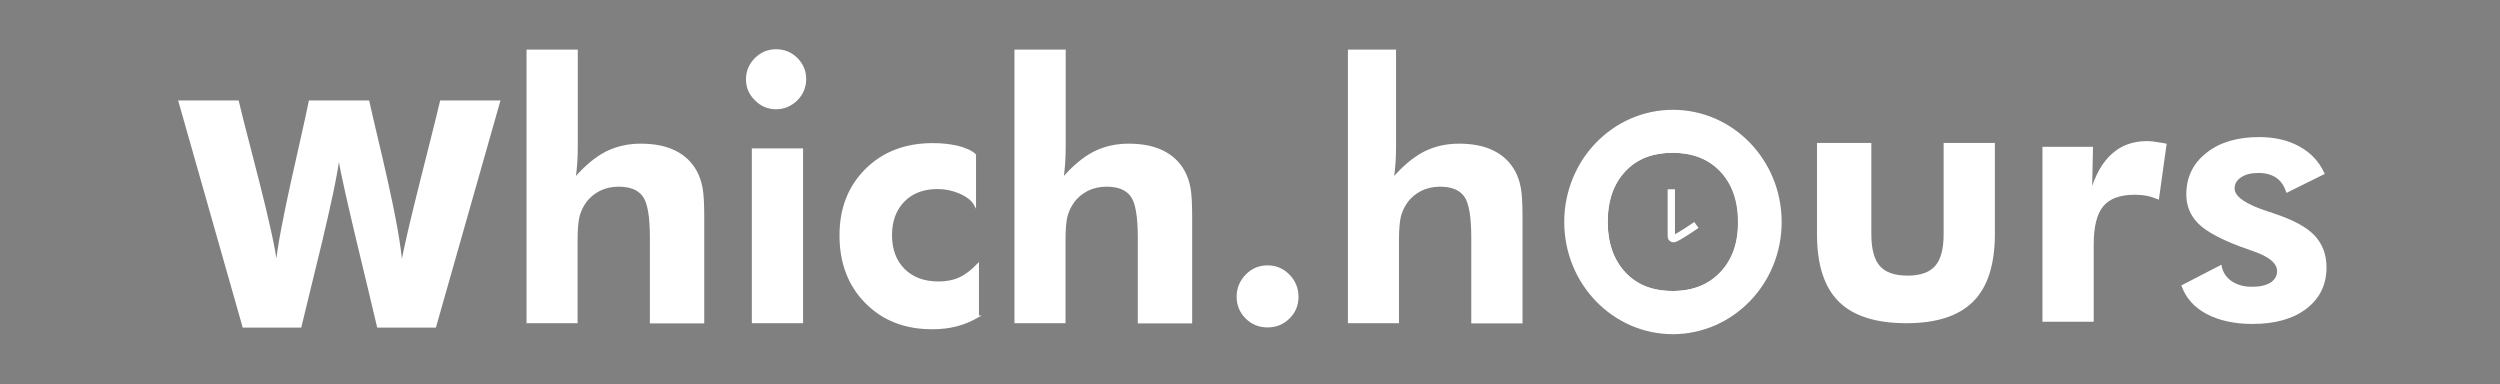 <?xml version="1.0" encoding="utf-8"?>
<!-- Generator: Adobe Illustrator 25.0.0, SVG Export Plug-In . SVG Version: 6.00 Build 0)  -->
<svg version="1.1" xmlns="http://www.w3.org/2000/svg" xmlns:xlink="http://www.w3.org/1999/xlink" x="0px" y="0px"
	 viewBox="0 0 1366 210" style="enable-background:new 0 0 1366 210;" xml:space="preserve">
<rect x="0" y="0" width="1366" height="210" fill="#808080" stroke="none"/>
<style type="text/css">
	.st0{fill:#FFFFFF;stroke:#FFFFFF;stroke-miterlimit:10;}
	.st1{fill:none;stroke:#FFFFFF;stroke-width:3;stroke-miterlimit:10;}
	.st2{fill:#FFFFFF;stroke:#FFFFFF;stroke-width:3;stroke-miterlimit:10;}
	.st3{stroke:#FFFFFF;stroke-width:3;stroke-miterlimit:10;}
	.st4{fill:none;stroke:#FFFFFF;stroke-width:4;stroke-miterlimit:10;}
</style>
<g id="Layer_1">
	<path class="st0" d="M201.3,55.4c4.6,21,16.8,67.6,18.1,90c2.9-18,17.2-71.3,21.5-90h31.9l-35,123.1h-31.3
		c-4.5-19.7-18.3-74.5-21.4-93c-2.5,20.6-16.1,72.5-20.9,93h-31.2l-35-123.1h32c4.7,20.2,18.8,69.9,21.1,89.9
		c1.6-20,14.1-69.8,18.1-89.9H201.3z"/>
	<path class="st0" d="M288.2,176.1V27.6h27v52.8c0,2.9-0.1,5.9-0.3,8.8c-0.2,2.9-0.5,5.7-0.9,8.5c5.7-6.6,11.3-11.3,17-14.3
		c5.7-2.9,12-4.4,19.1-4.4c7.3,0,13.5,1.2,18.6,3.7s9,6.2,11.7,11.2c1.4,2.6,2.4,5.6,3,8.9c0.6,3.3,0.9,8.4,0.9,15.5v3v54.9h-28.7
		v-46.4c0-11.5-1.3-19.2-4-22.8c-2.7-3.7-7.2-5.5-13.7-5.5c-3.7,0-7.2,0.8-10.3,2.3c-3.1,1.6-5.8,3.8-7.8,6.6
		c-1.6,2.2-2.8,4.8-3.6,7.6c-0.7,2.9-1.1,7.2-1.1,13.1v3.6v41.4H288.2z"/>
	<path class="st0" d="M408.1,43.3c0-4.3,1.6-8.1,4.7-11.2c3.1-3.1,6.9-4.7,11.2-4.7c4.4,0,8.2,1.5,11.3,4.6s4.7,6.8,4.7,11.2
		s-1.6,8.2-4.7,11.3c-3.2,3.1-6.9,4.7-11.3,4.7c-4.3,0-8.1-1.6-11.2-4.8C409.6,51.3,408.1,47.6,408.1,43.3z M411.3,176.1V81.6h27
		v94.5H411.3z"/>
	<path class="st0" d="M534.5,172.9c-3.9,2.2-7.7,3.9-11.8,4.9c-4.1,1.1-8.5,1.6-13.4,1.6c-14.8,0-26.8-4.7-36.1-14.1
		c-9.3-9.4-14-21.6-14-36.7c0-14.7,4.7-26.7,14.1-36s21.5-13.9,36.4-13.9c5,0,9.4,0.5,13.4,1.4c4,1,7.7,2.5,9.7,4.5V112
		c-1.5-2.9-4.8-5.2-8.6-6.8c-3.8-1.6-7.7-2.4-12-2.4c-7.6,0-13.8,2.3-18.4,7s-6.9,10.9-6.9,18.6c0,7.9,2.3,14.2,7,18.9s11,7,19,7
		c4.4,0,8.3-0.8,11.7-2.4s6.5-4.1,9.8-7.5V172.9z"/>
	<path class="st0" d="M554.8,176.1V27.6h27v52.8c0,2.9-0.1,5.9-0.3,8.8c-0.2,2.9-0.5,5.7-0.9,8.5c5.7-6.6,11.3-11.3,17-14.3
		c5.7-2.9,12-4.4,19.1-4.4c7.3,0,13.5,1.2,18.6,3.7s9,6.2,11.7,11.2c1.4,2.6,2.4,5.6,3,8.9c0.6,3.3,0.9,8.4,0.9,15.5v3v54.9h-28.7
		v-46.4c0-11.5-1.3-19.2-4-22.8c-2.7-3.7-7.2-5.5-13.7-5.5c-3.7,0-7.2,0.8-10.3,2.3c-3.1,1.6-5.8,3.8-7.8,6.6
		c-1.6,2.2-2.8,4.8-3.6,7.6c-0.7,2.9-1.1,7.2-1.1,13.1v3.6v41.4H554.8z"/>
	<path class="st0" d="M676.2,162.2c0-4.6,1.6-8.5,4.8-11.8c3.2-3.3,7.1-4.9,11.6-4.9s8.4,1.6,11.6,4.9c3.2,3.3,4.8,7.2,4.8,11.8
		c0,4.5-1.6,8.4-4.8,11.5c-3.2,3.2-7.1,4.7-11.7,4.7c-4.5,0-8.4-1.6-11.6-4.8C677.8,170.5,676.2,166.6,676.2,162.2z"/>
	<path class="st0" d="M737,176.1V27.6h25.3v52.8c0,2.9-0.1,5.9-0.3,8.8c-0.2,2.9-0.5,5.7-0.9,8.5c5.7-6.6,11.3-11.3,17-14.3
		c5.7-2.9,12-4.4,19.1-4.4c7.3,0,13.5,1.2,18.6,3.7s9,6.2,11.7,11.2c1.4,2.6,2.4,5.6,3,8.9c0.6,3.3,0.9,8.4,0.9,15.5v3v54.9h-27
		v-46.4c0-11.5-1.3-19.2-4-22.8c-2.7-3.7-7.2-5.5-13.7-5.5c-3.7,0-7.2,0.8-10.3,2.3c-3.1,1.6-5.8,3.8-7.8,6.6
		c-1.6,2.2-2.8,4.8-3.6,7.6c-0.7,2.9-1.1,7.2-1.1,13.1v3.6v41.4H737z"/>
	<path class="st0" d="M1022,78.6v49.3c0,8.3,1.6,14.2,4.8,17.8c3.2,3.6,8.3,5.4,15.5,5.4c7.1,0,12.2-1.8,15.4-5.4s4.8-9.5,4.8-17.7
		V78.6h27v49.3c0,16.5-3.9,28.7-11.7,36.5c-7.8,7.8-19.8,11.7-36.1,11.7c-16.6,0-28.9-3.9-36.7-11.7c-7.8-7.8-11.7-19.9-11.7-36.5
		V78.6H1022z"/>
	<path class="st0" d="M1142.6,105c2.7-9.2,6.6-16.1,11.7-20.6c5.1-4.6,11.4-6.8,18.9-6.8c1.7,0,4.5,0.3,8.4,1
		c0.8,0.1,1.3,0.2,1.7,0.3l-4.1,29.5c-2-0.8-4.1-1.5-6.1-1.9c-2.1-0.4-4.2-0.6-6.5-0.6c-8.2,0-14.1,2.1-17.7,6.4
		c-3.6,4.3-5.4,11.4-5.4,21.4v41.6h-27V80.7h26.6L1142.6,105z"/>
	<path class="st0" d="M1192.5,156.2l20.9-10.8c0.7,3.6,2.6,6.5,5.6,8.6c3.1,2.1,6.9,3.2,11.4,3.2c4.5,0,8-0.8,10.5-2.4
		c2.5-1.6,3.8-3.9,3.8-6.7c0-4.5-4.5-8.3-13.6-11.4c-2.8-1-5-1.8-6.7-2.4c-11-4.1-18.7-8.3-22.9-12.5c-4.2-4.2-6.4-9.4-6.4-15.6
		c0-9.2,3.6-16.6,10.8-22.3s16.7-8.5,28.5-8.5c8.4,0,15.7,1.7,21.8,5.1c6.2,3.4,10.6,8.2,13.4,14.3l-20,9.9c-1.1-3.5-3-6.2-5.6-8
		c-2.7-1.8-6-2.7-10-2.7c-4,0-7.3,0.8-9.8,2.5s-3.7,3.8-3.7,6.5c0,4.7,6.2,9,18.5,13c1.5,0.4,2.6,0.8,3.3,1.1
		c10.3,3.4,17.6,7.3,21.9,11.8c4.3,4.5,6.5,10.2,6.5,17.2c0,9.3-3.6,16.7-10.8,22.2c-7.2,5.5-16.9,8.2-29.2,8.2
		c-9.7,0-18-1.8-24.8-5.4S1194.8,162.4,1192.5,156.2z"/>
	<path class="st1" d="M914,82c-11.4,0-20.4,3.5-27,10.6c-6.6,7.1-10,16.6-10,28.6c0,11.9,3.3,21.5,10,28.6
		c6.6,7.2,15.6,10.7,27,10.7c11.3,0,20.3-3.6,27.1-10.7c6.8-7.2,10.2-16.7,10.2-28.6c0-11.9-3.4-21.5-10.1-28.6
		C934.4,85.5,925.3,82,914,82z"/>
	<path class="st2" d="M972,121.3c0-33-25.9-59.8-57.9-59.8c-32,0-57.9,26.8-57.9,59.8c0,33,25.9,59.8,57.9,59.8
		C946.1,181,972,154.3,972,121.3z M941,149.8c-6.8,7.2-15.8,10.7-27.1,10.7c-11.4,0-20.4-3.6-27-10.7c-6.6-7.2-10-16.7-10-28.6
		c0-12,3.3-21.6,10-28.6c6.6-7.1,15.6-10.6,27-10.6c11.4,0,20.4,3.6,27.1,10.7c6.7,7.1,10.1,16.6,10.1,28.6
		C951.2,133.1,947.8,142.7,941,149.8z"/>
</g>
<g id="Layer_2">
	<path class="st3" d="M914.1,125.1"/>
	<path class="st3" d="M914.1,97.6"/>
	<path class="st3" d="M933,116.4"/>
	<path class="st3" d="M911.9,126.7"/>
	<path class="st4" d="M913.2,103.4c0,13,0,19.9,0,25.5c0,0.6,0.1,1,0.4,1.2c0,0,0.3,0.3,0.9,0.3c1.5,0,11.3-6.7,12.4-7.5"/>
</g>
</svg>
